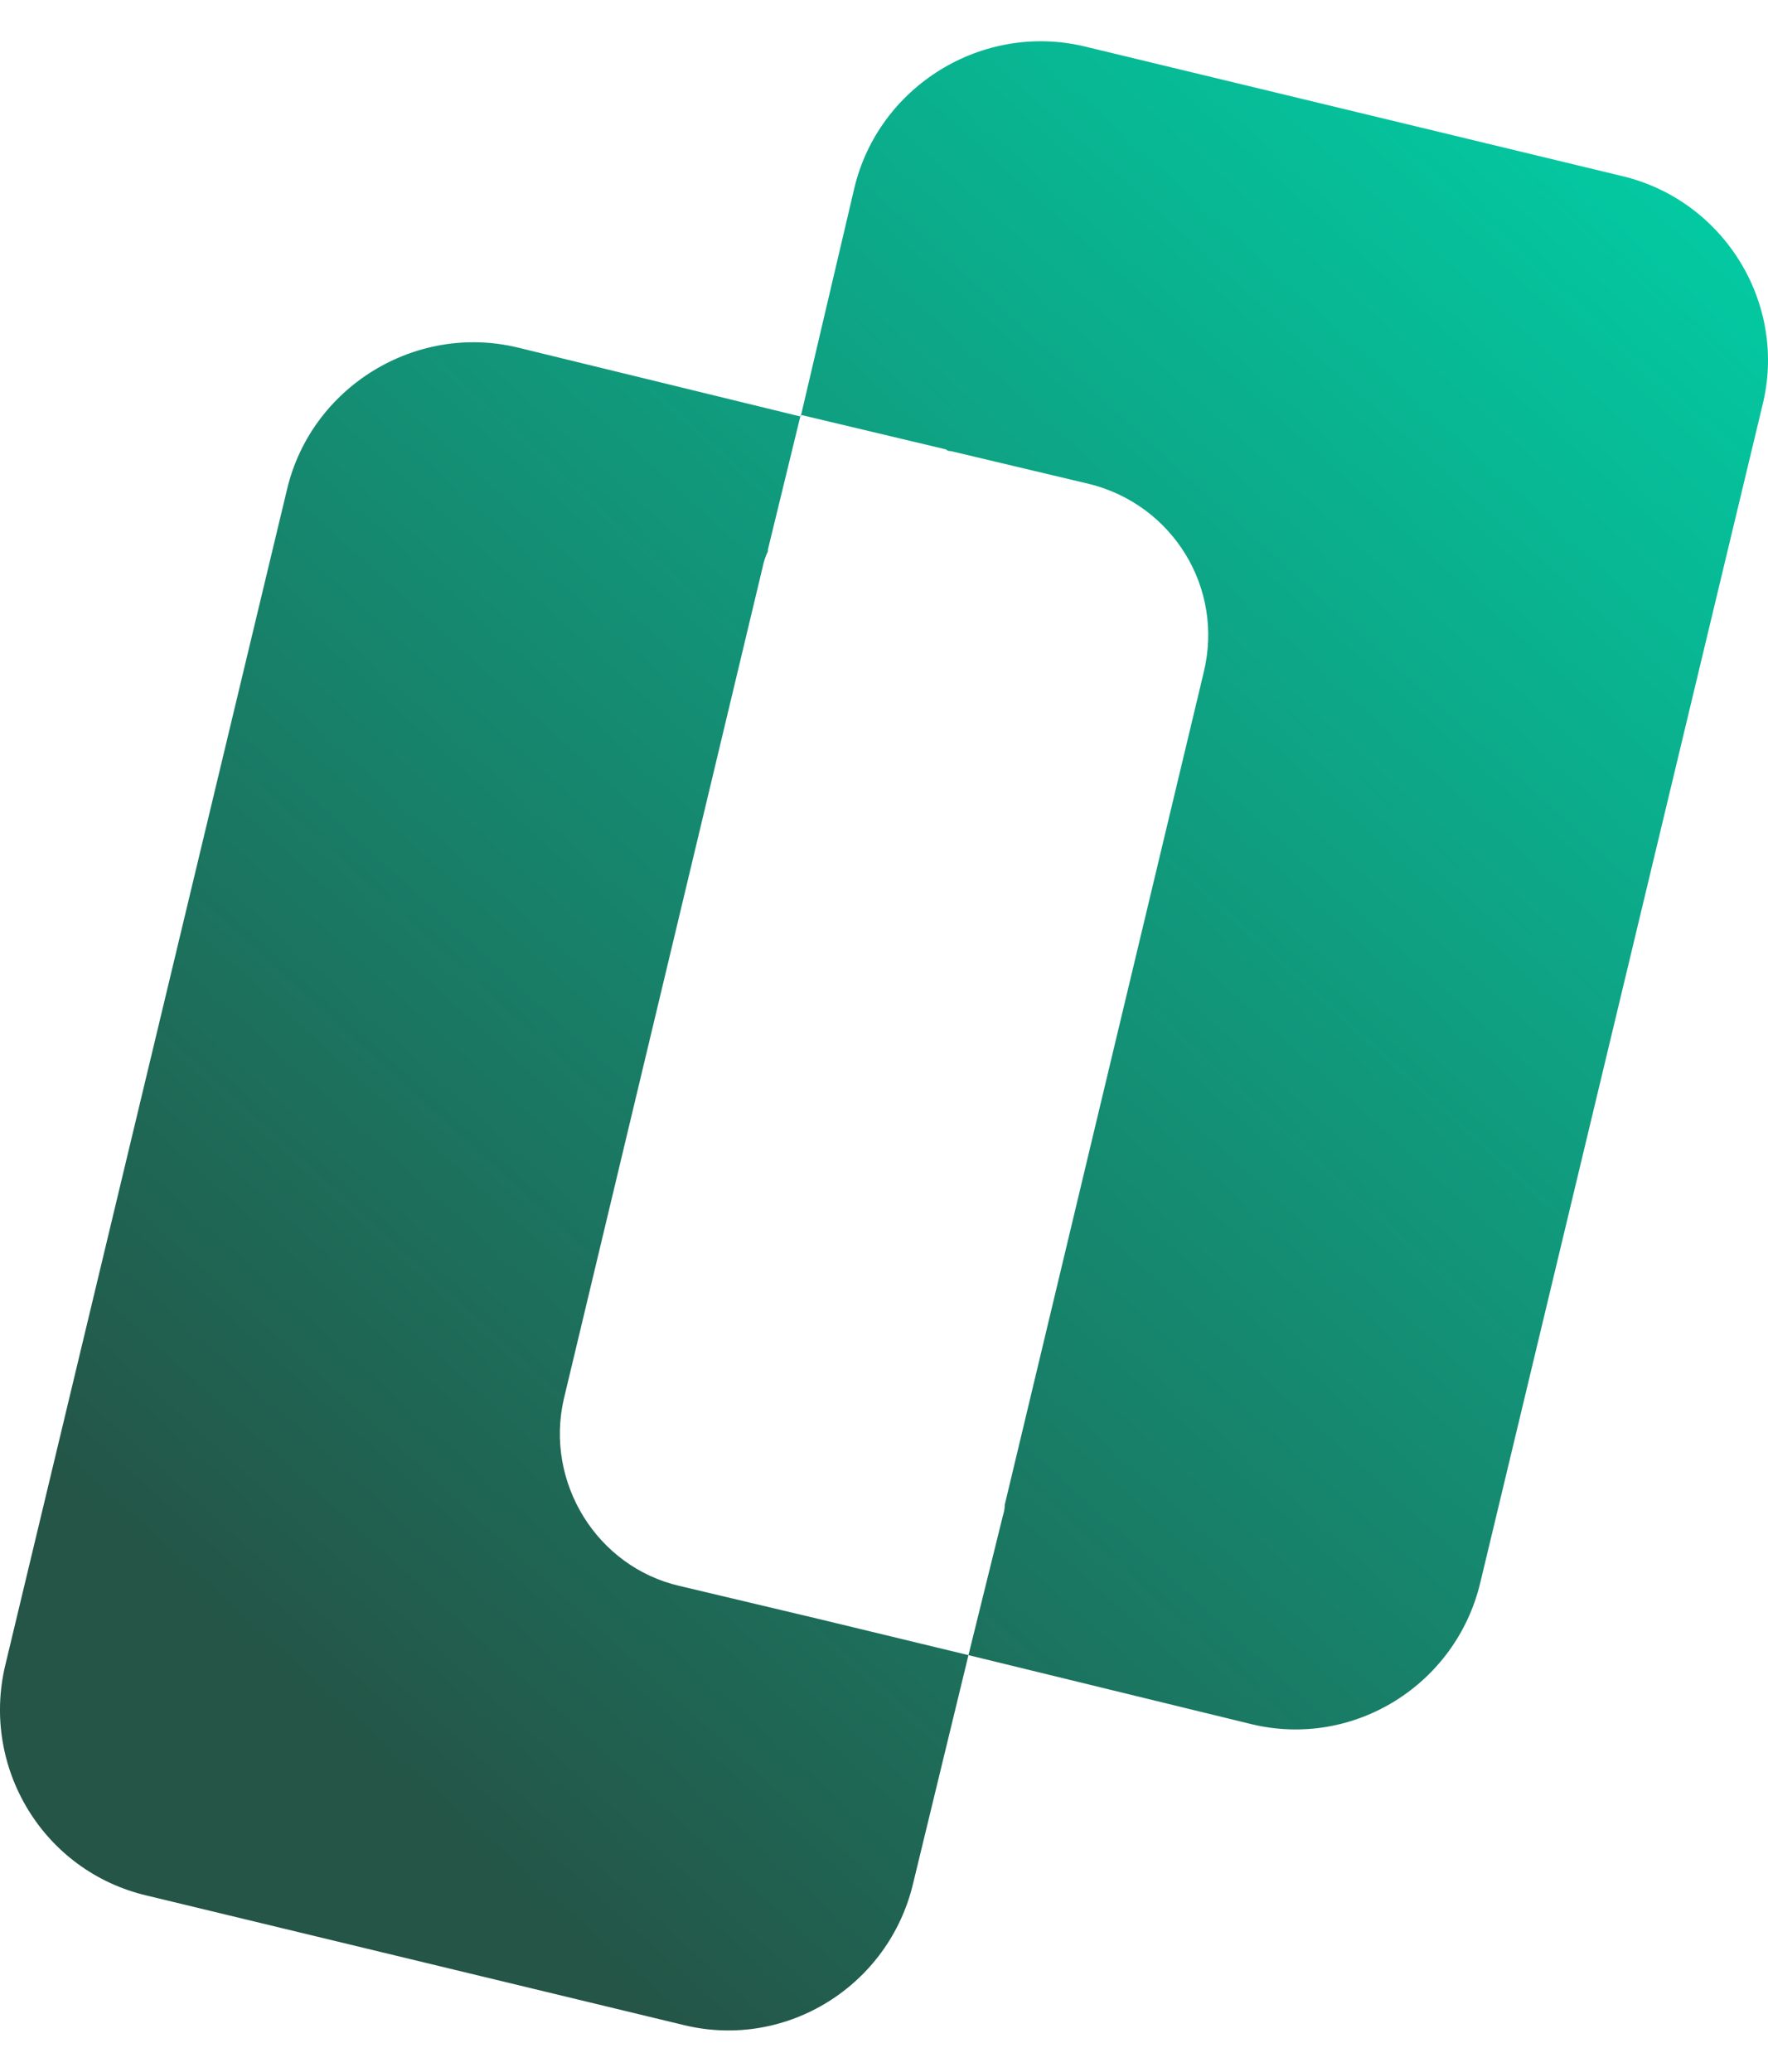 <svg width="35" height="41" viewBox="0 0 35 41" fill="none" xmlns="http://www.w3.org/2000/svg">
<path fill-rule="evenodd" clip-rule="evenodd" d="M21.466 0.918L32.113 3.485C34.133 3.965 35.399 6.019 34.886 8.039L29.305 31.318C28.826 33.338 26.806 34.605 24.786 34.125L19.172 32.756L18.076 37.275C17.597 39.295 15.577 40.562 13.557 40.082L2.91 37.515C0.856 37.035 -0.376 34.981 0.103 32.961L5.683 9.682C6.163 7.662 8.217 6.395 10.237 6.875L15.851 8.244L16.912 3.725C17.392 1.705 19.446 0.439 21.466 0.918ZM19.172 32.756L19.857 29.983C19.879 29.915 19.891 29.846 19.891 29.778L23.828 13.311C24.239 11.633 23.212 9.99 21.568 9.579L18.83 8.929C18.784 8.929 18.75 8.917 18.727 8.894L15.851 8.21L15.201 10.88C15.201 10.903 15.201 10.914 15.201 10.914C15.155 11.006 15.121 11.108 15.098 11.222L11.161 27.689C10.784 29.333 11.812 31.01 13.455 31.387L16.194 32.037L19.172 32.756Z" fill="url(#paint0_linear_81_210)"/>
<defs>
<linearGradient id="paint0_linear_81_210" x1="6.101" y1="33.834" x2="35.82" y2="1.094" gradientUnits="userSpaceOnUse">
<stop stop-color="#245547"/>
<stop offset="1" stop-color="#00D4AA"/>
</linearGradient>
</defs>
</svg>
